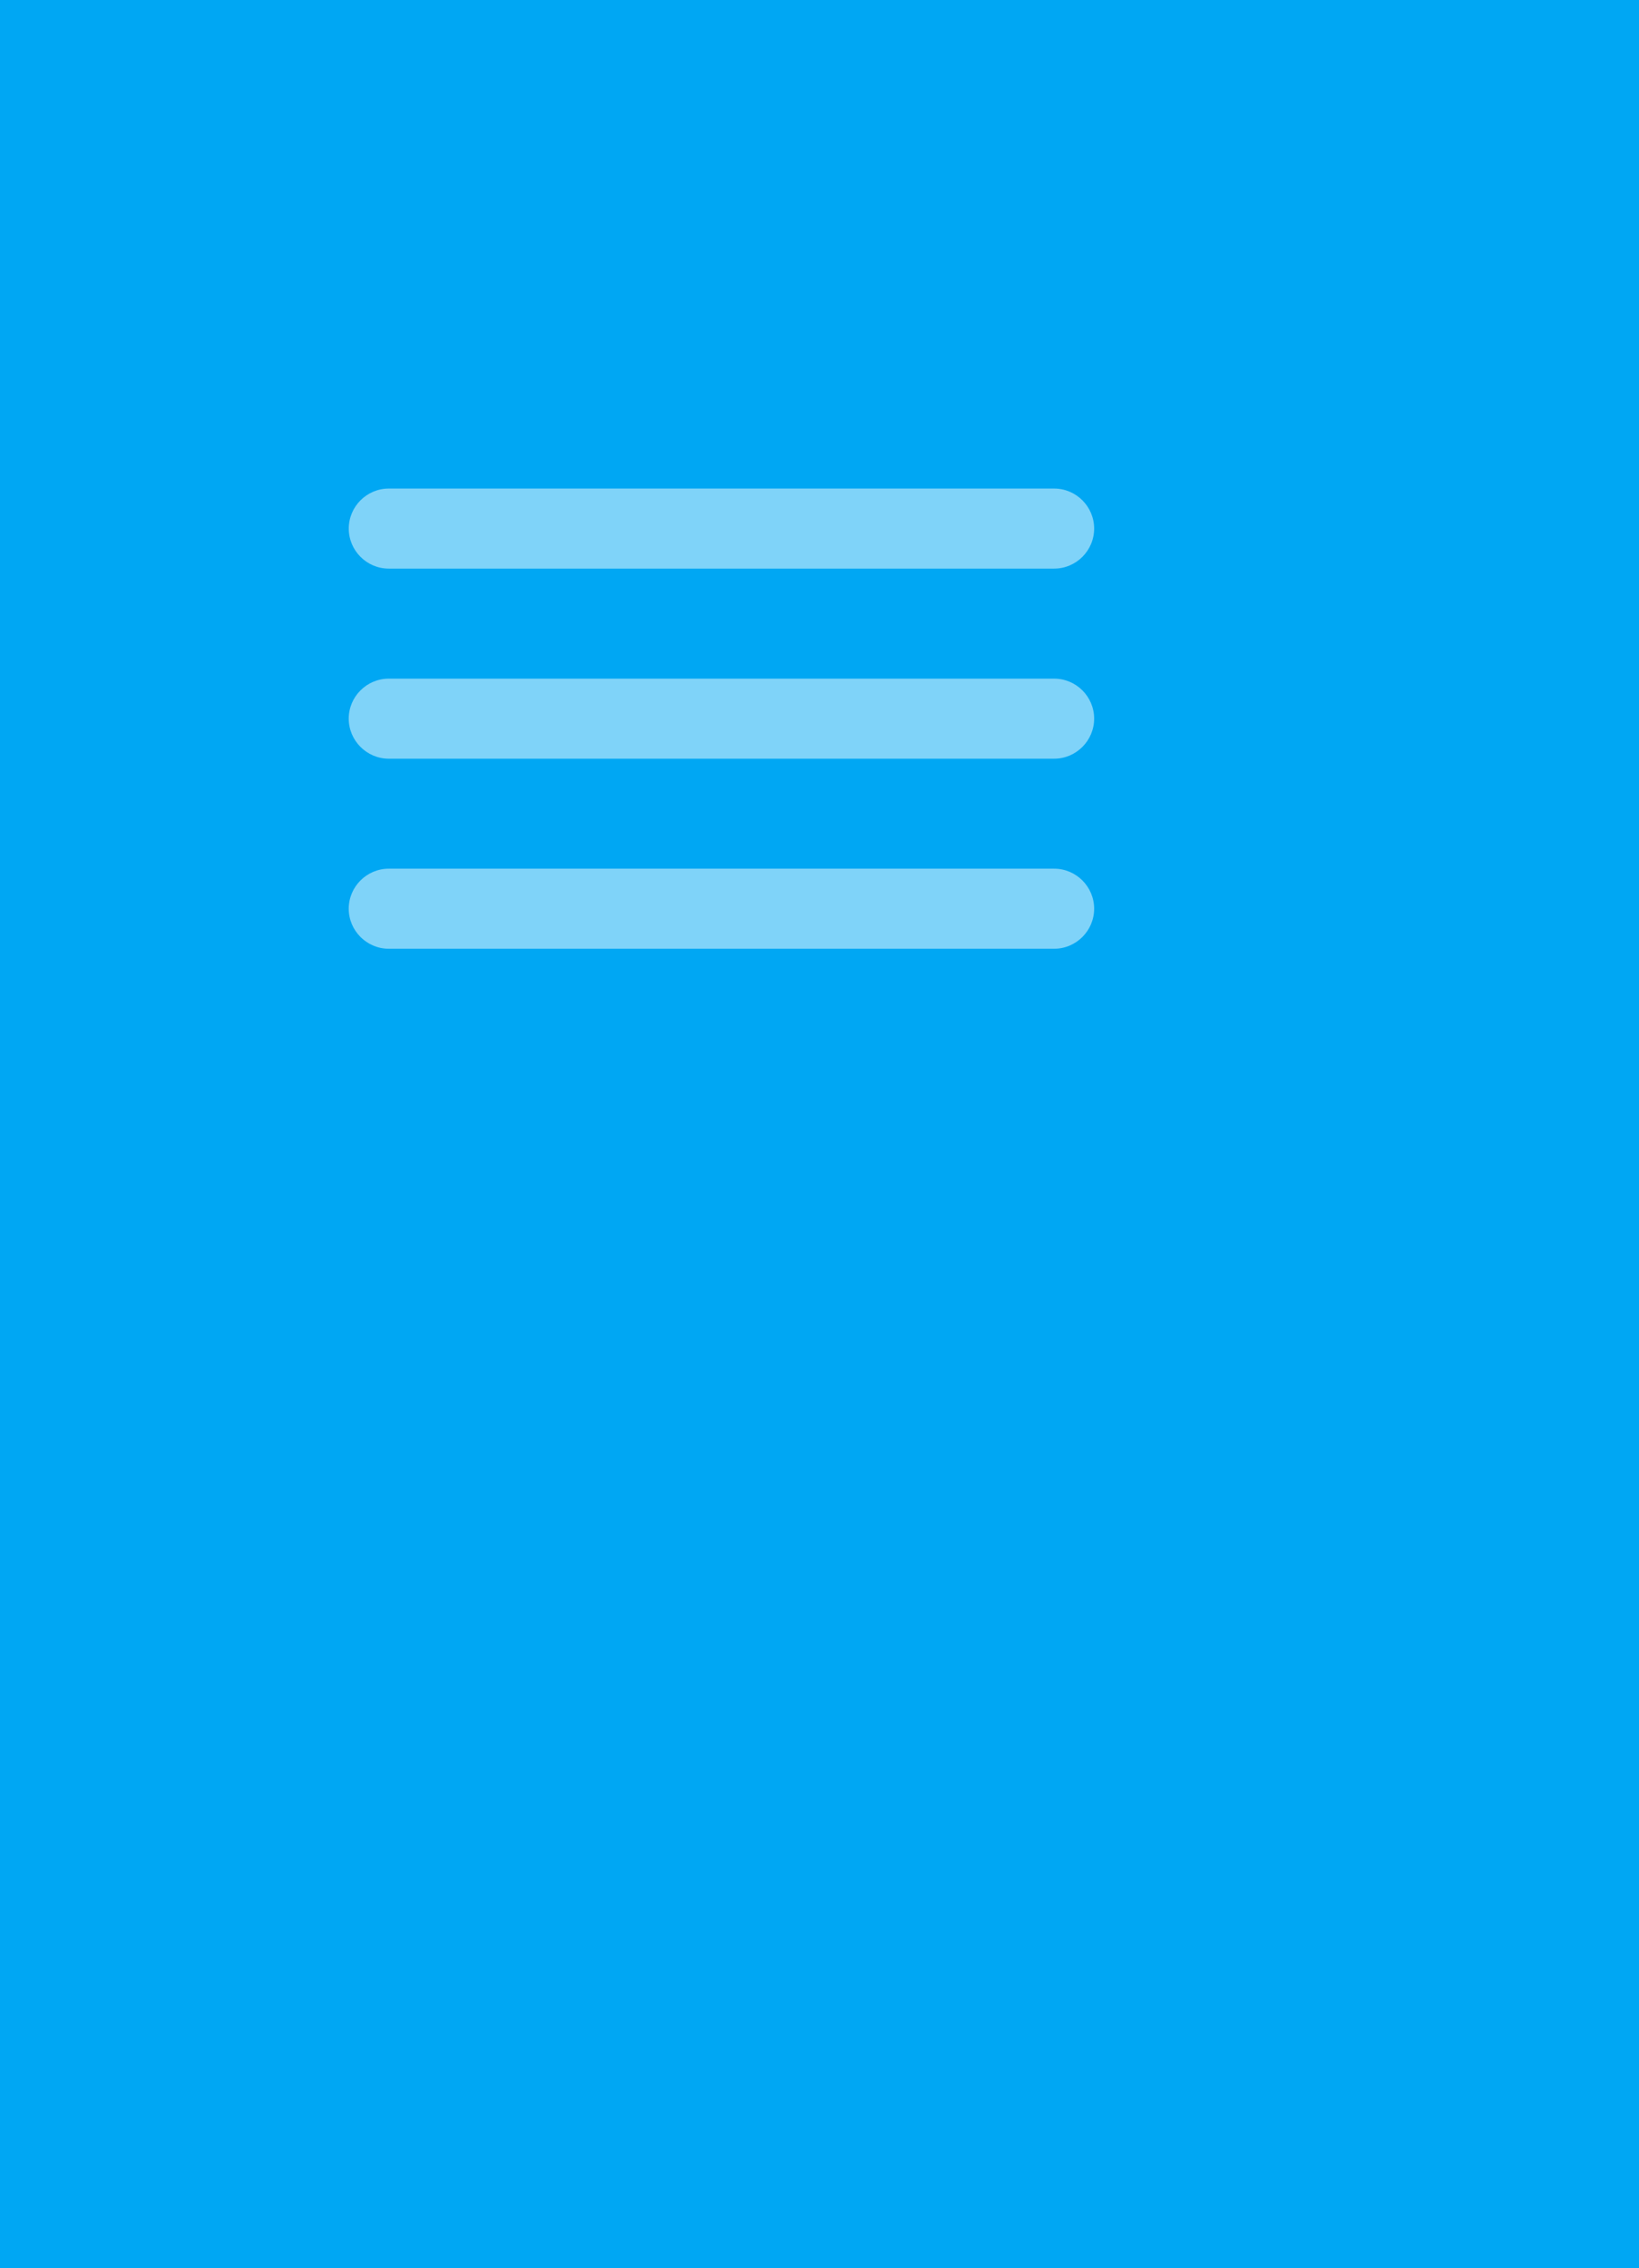 <svg xmlns="http://www.w3.org/2000/svg" viewBox="0 0 47 65">
  <g fill="none" fill-rule="evenodd">
    <rect width="47" height="65" fill="#00A7F3"/>
    <path fill="#7FD3F9" d="M11.148,16.294 C10.517,16.294 10.001,15.778 10.001,15.147 C10.001,14.516 10.517,14 11.148,14 L30.229,14 C30.86,14 31.376,14.516 31.376,15.147 C31.376,15.778 30.86,16.294 30.229,16.294 L11.148,16.294 Z M30.229,19.447 C30.86,19.447 31.376,19.962 31.376,20.593 C31.376,21.224 30.86,21.741 30.229,21.741 L11.148,21.741 C10.517,21.741 10,21.224 10,20.593 C10,19.962 10.517,19.447 11.148,19.447 L30.229,19.447 Z M30.229,24.893 C30.86,24.893 31.376,25.409 31.376,26.04 C31.376,26.671 30.86,27.187 30.229,27.187 L11.148,27.187 C10.517,27.187 10,26.671 10,26.04 C10,25.409 10.517,24.893 11.148,24.893 L30.229,24.893 Z"/>
  </g>
</svg>
